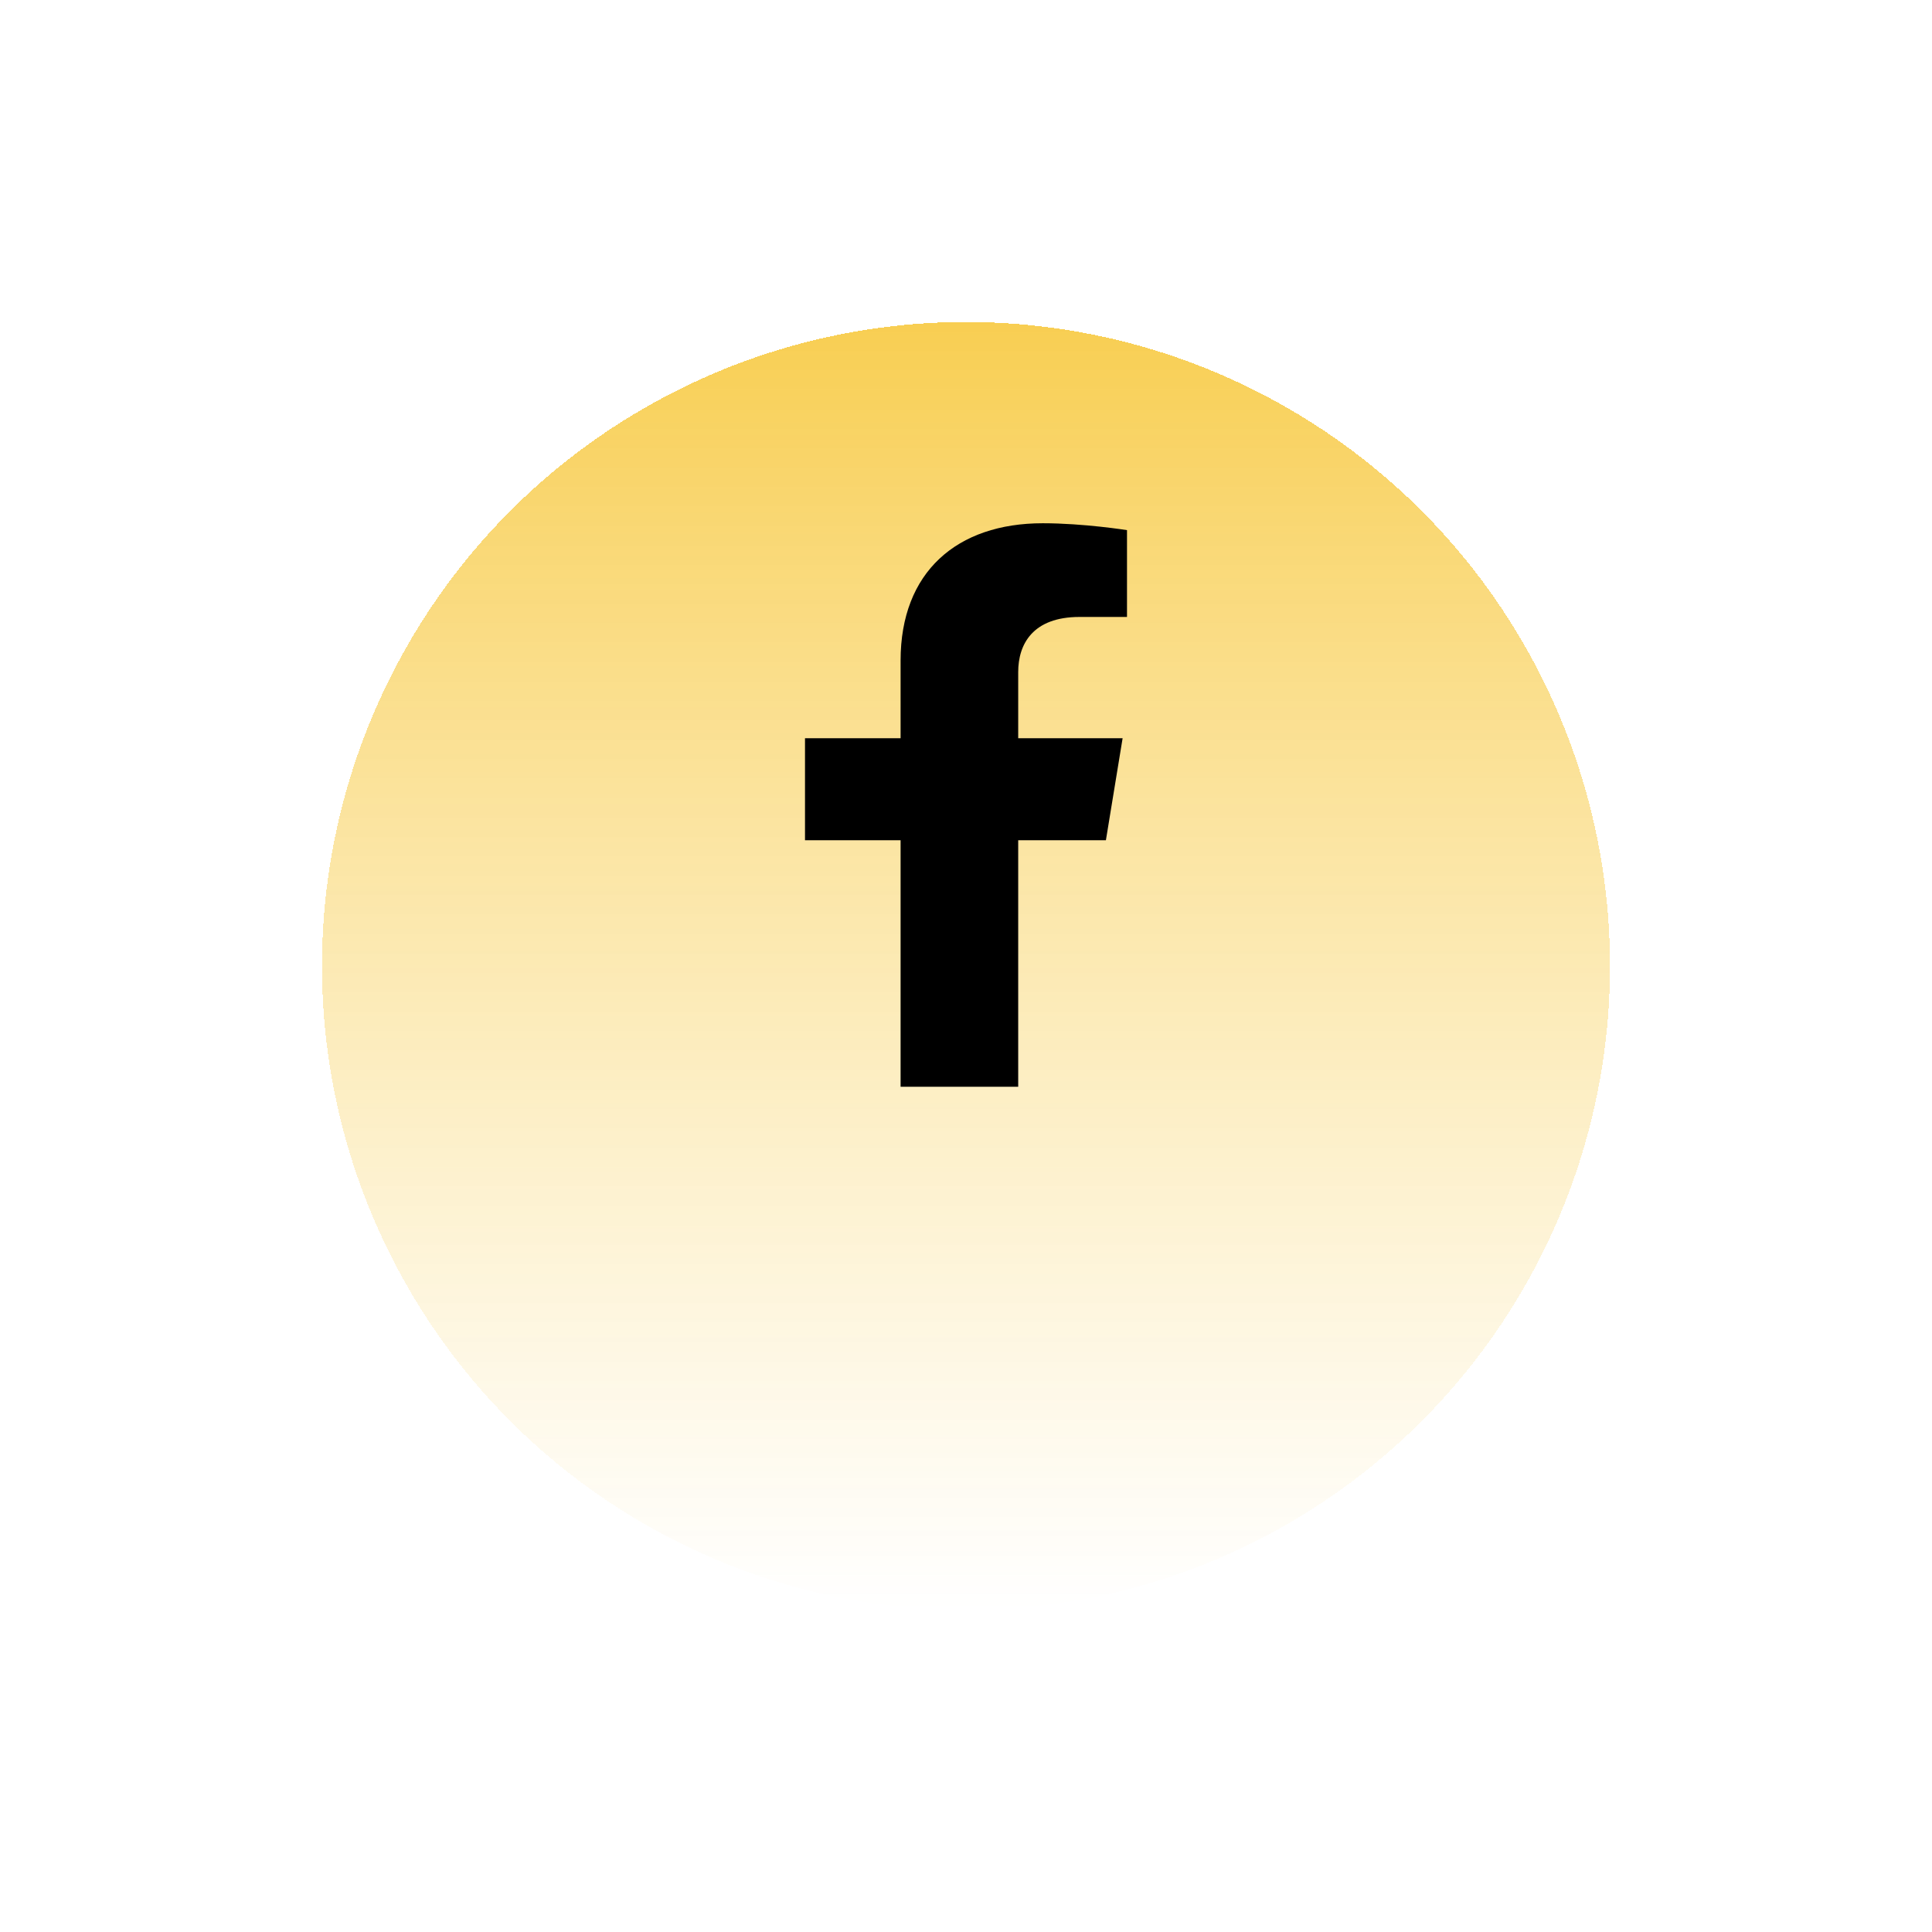 <svg width="48" height="48" viewBox="0 0 48 48" fill="none" xmlns="http://www.w3.org/2000/svg">
<g filter="url(#filter0_bdii_9_6186)">
<circle cx="24" cy="20" r="16" fill="url(#paint0_linear_9_6186)" shape-rendering="crispEdges"/>
</g>
<path d="M27.476 20.875L27.891 18.341H25.297V16.697C25.297 16.004 25.659 15.328 26.821 15.328H28V13.171C28 13.171 26.93 13 25.907 13C23.771 13 22.375 14.214 22.375 16.41V18.341H20V20.875H22.375V27H25.297V20.875L27.476 20.875Z" fill="black"/>
<defs>
<filter id="filter0_bdii_9_6186" x="-12" y="-16" width="72" height="72" filterUnits="userSpaceOnUse" color-interpolation-filters="sRGB">
<feFlood flood-opacity="0" result="BackgroundImageFix"/>
<feGaussianBlur in="BackgroundImage" stdDeviation="10"/>
<feComposite in2="SourceAlpha" operator="in" result="effect1_backgroundBlur_9_6186"/>
<feColorMatrix in="SourceAlpha" type="matrix" values="0 0 0 0 0 0 0 0 0 0 0 0 0 0 0 0 0 0 127 0" result="hardAlpha"/>
<feOffset dy="4"/>
<feGaussianBlur stdDeviation="4"/>
<feComposite in2="hardAlpha" operator="out"/>
<feColorMatrix type="matrix" values="0 0 0 0 0 0 0 0 0 0 0 0 0 0 0 0 0 0 0.08 0"/>
<feBlend mode="normal" in2="effect1_backgroundBlur_9_6186" result="effect2_dropShadow_9_6186"/>
<feBlend mode="normal" in="SourceGraphic" in2="effect2_dropShadow_9_6186" result="shape"/>
<feColorMatrix in="SourceAlpha" type="matrix" values="0 0 0 0 0 0 0 0 0 0 0 0 0 0 0 0 0 0 127 0" result="hardAlpha"/>
<feOffset dx="5" dy="5"/>
<feGaussianBlur stdDeviation="2"/>
<feComposite in2="hardAlpha" operator="arithmetic" k2="-1" k3="1"/>
<feColorMatrix type="matrix" values="0 0 0 0 1 0 0 0 0 1 0 0 0 0 1 0 0 0 0.08 0"/>
<feBlend mode="normal" in2="shape" result="effect3_innerShadow_9_6186"/>
<feColorMatrix in="SourceAlpha" type="matrix" values="0 0 0 0 0 0 0 0 0 0 0 0 0 0 0 0 0 0 127 0" result="hardAlpha"/>
<feOffset dx="-5" dy="-5"/>
<feGaussianBlur stdDeviation="2"/>
<feComposite in2="hardAlpha" operator="arithmetic" k2="-1" k3="1"/>
<feColorMatrix type="matrix" values="0 0 0 0 1 0 0 0 0 1 0 0 0 0 1 0 0 0 0.04 0"/>
<feBlend mode="normal" in2="effect3_innerShadow_9_6186" result="effect4_innerShadow_9_6186"/>
</filter>
<linearGradient id="paint0_linear_9_6186" x1="24" y1="4" x2="24" y2="36" gradientUnits="userSpaceOnUse">
<stop stop-color="#F8CE52"/>
<stop offset="1" stop-color="white" stop-opacity="0.74"/>
</linearGradient>
</defs>
</svg>
